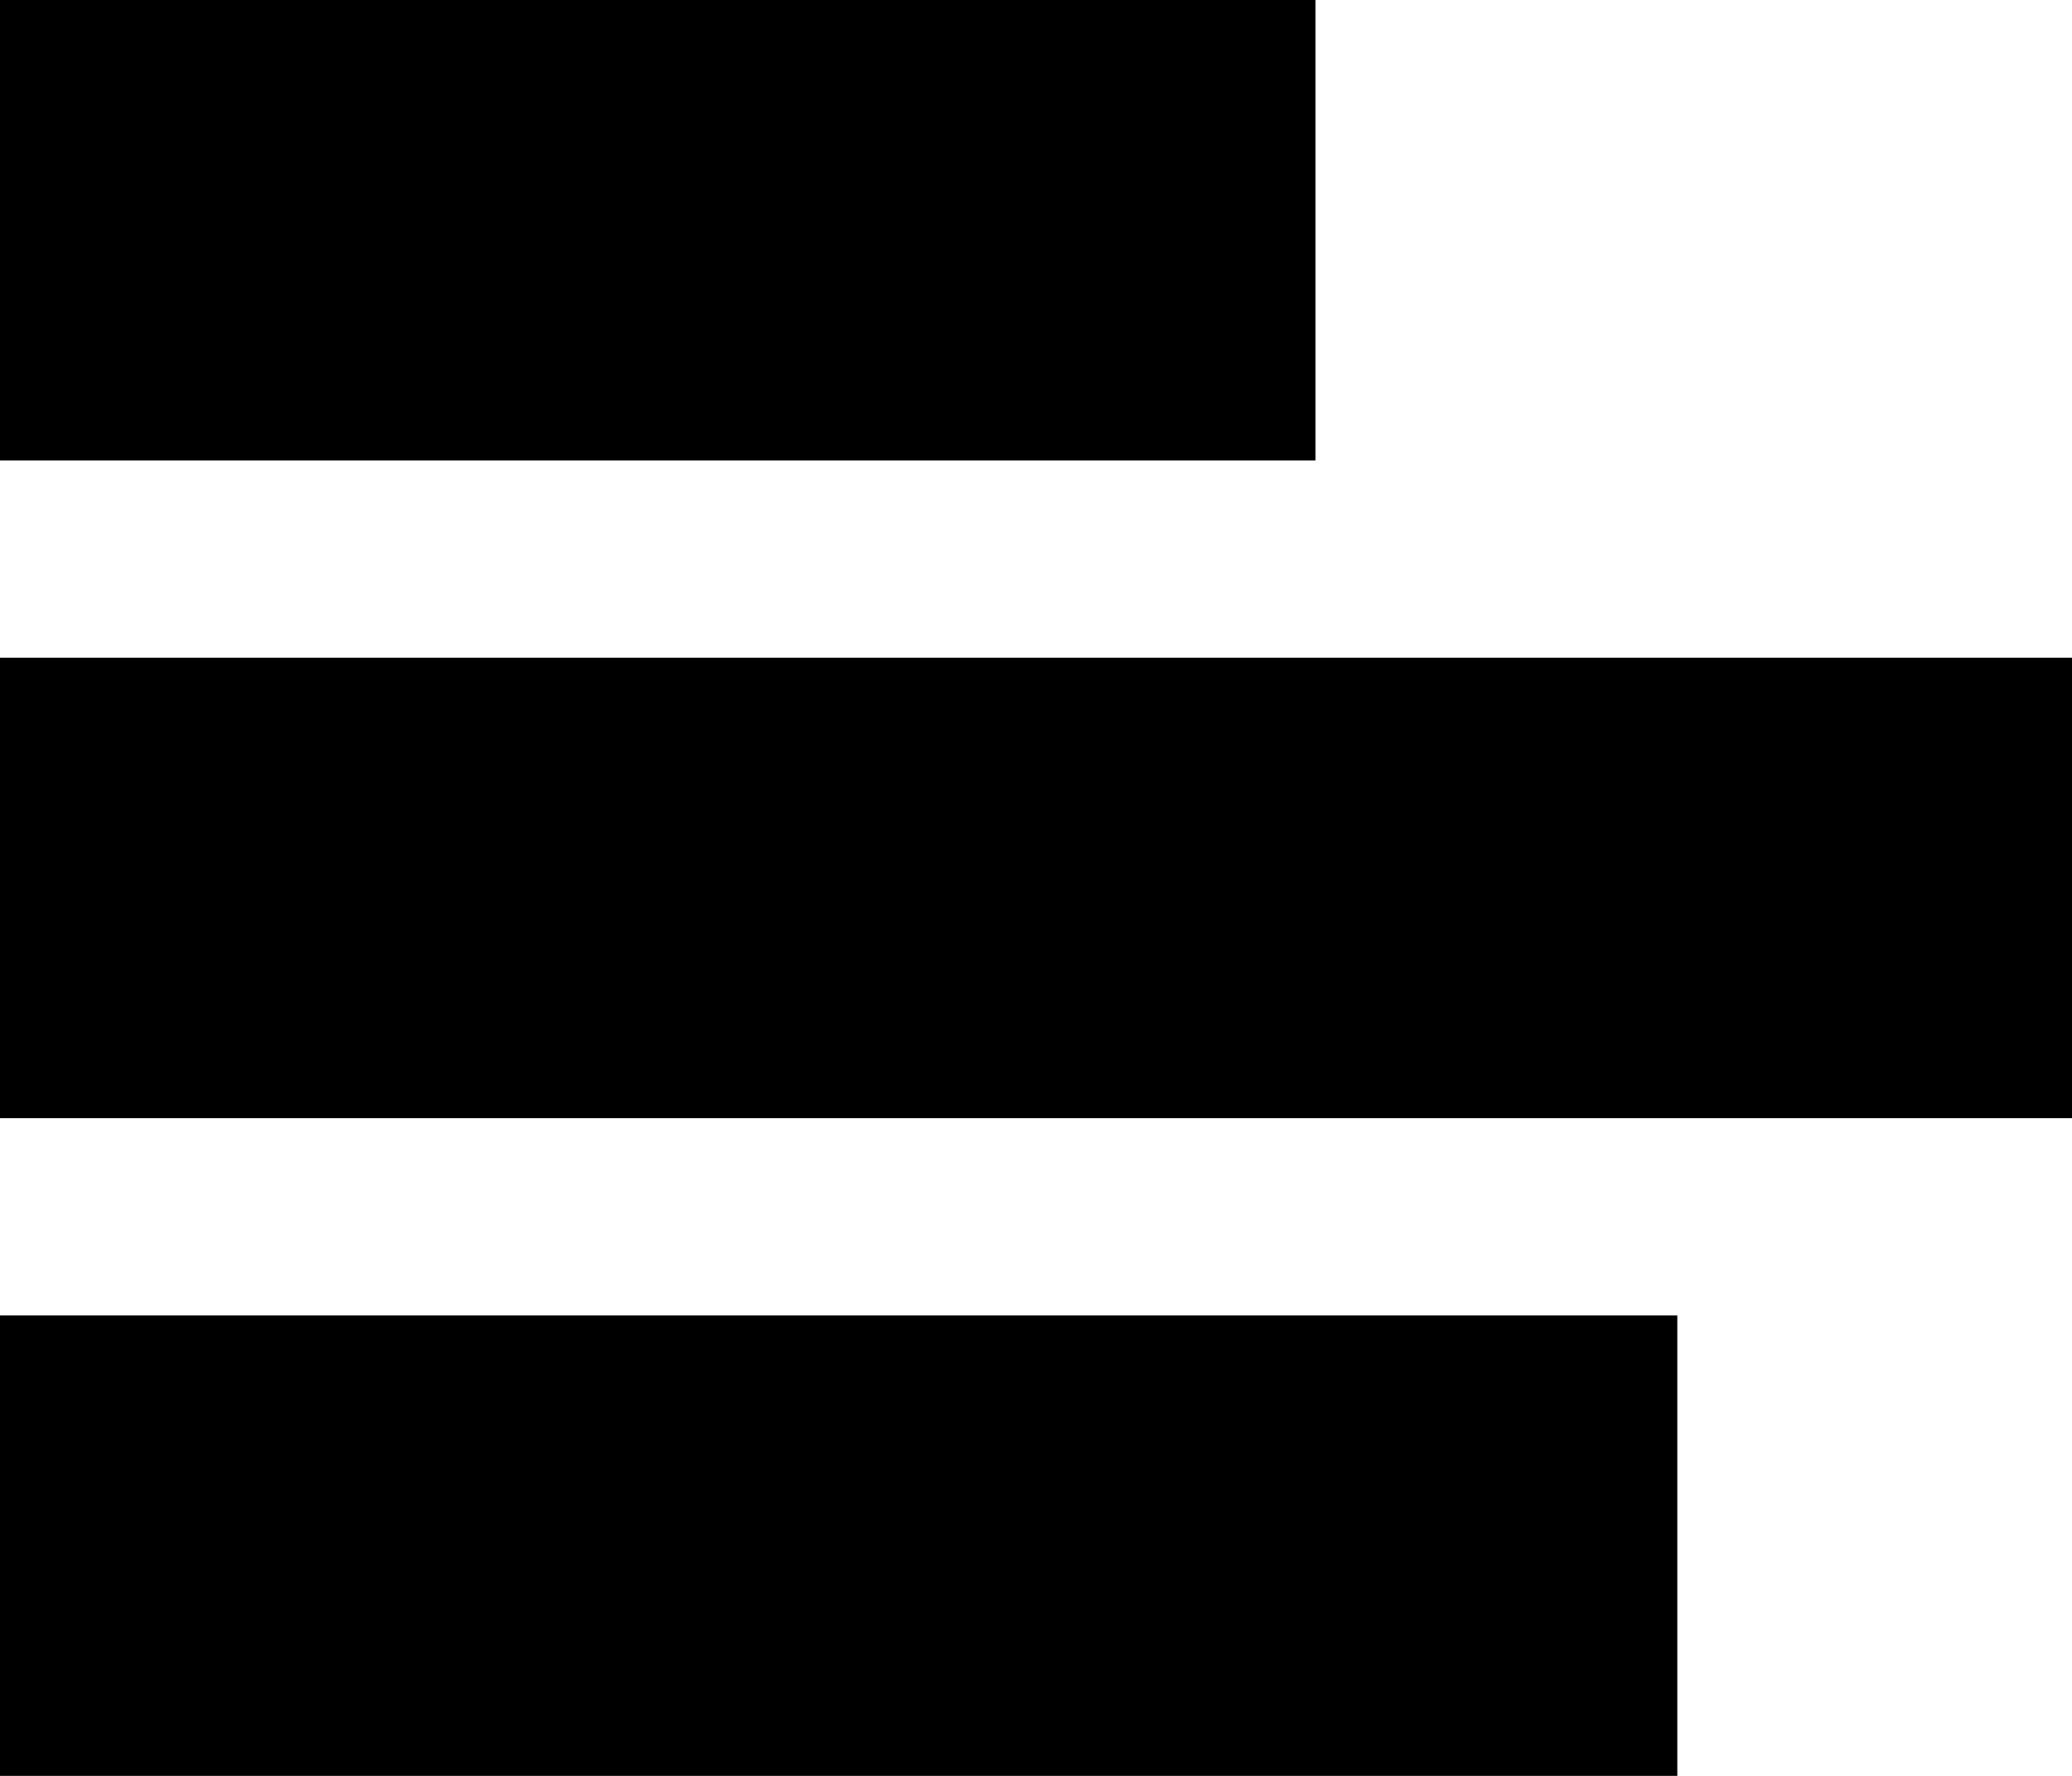 <svg xmlns="http://www.w3.org/2000/svg" width="63" height="54" viewBox="0 0 63 54">
  <g id="Group_7" data-name="Group 7" transform="translate(-1597 -956)">
    <rect id="Rectangle_34" data-name="Rectangle 34" width="40" height="14" transform="translate(1597 956)"/>
    <rect id="Rectangle_35" data-name="Rectangle 35" width="63" height="14" transform="translate(1597 976)"/>
    <rect id="Rectangle_36" data-name="Rectangle 36" width="51" height="14" transform="translate(1597 996)"/>
  </g>
</svg>
